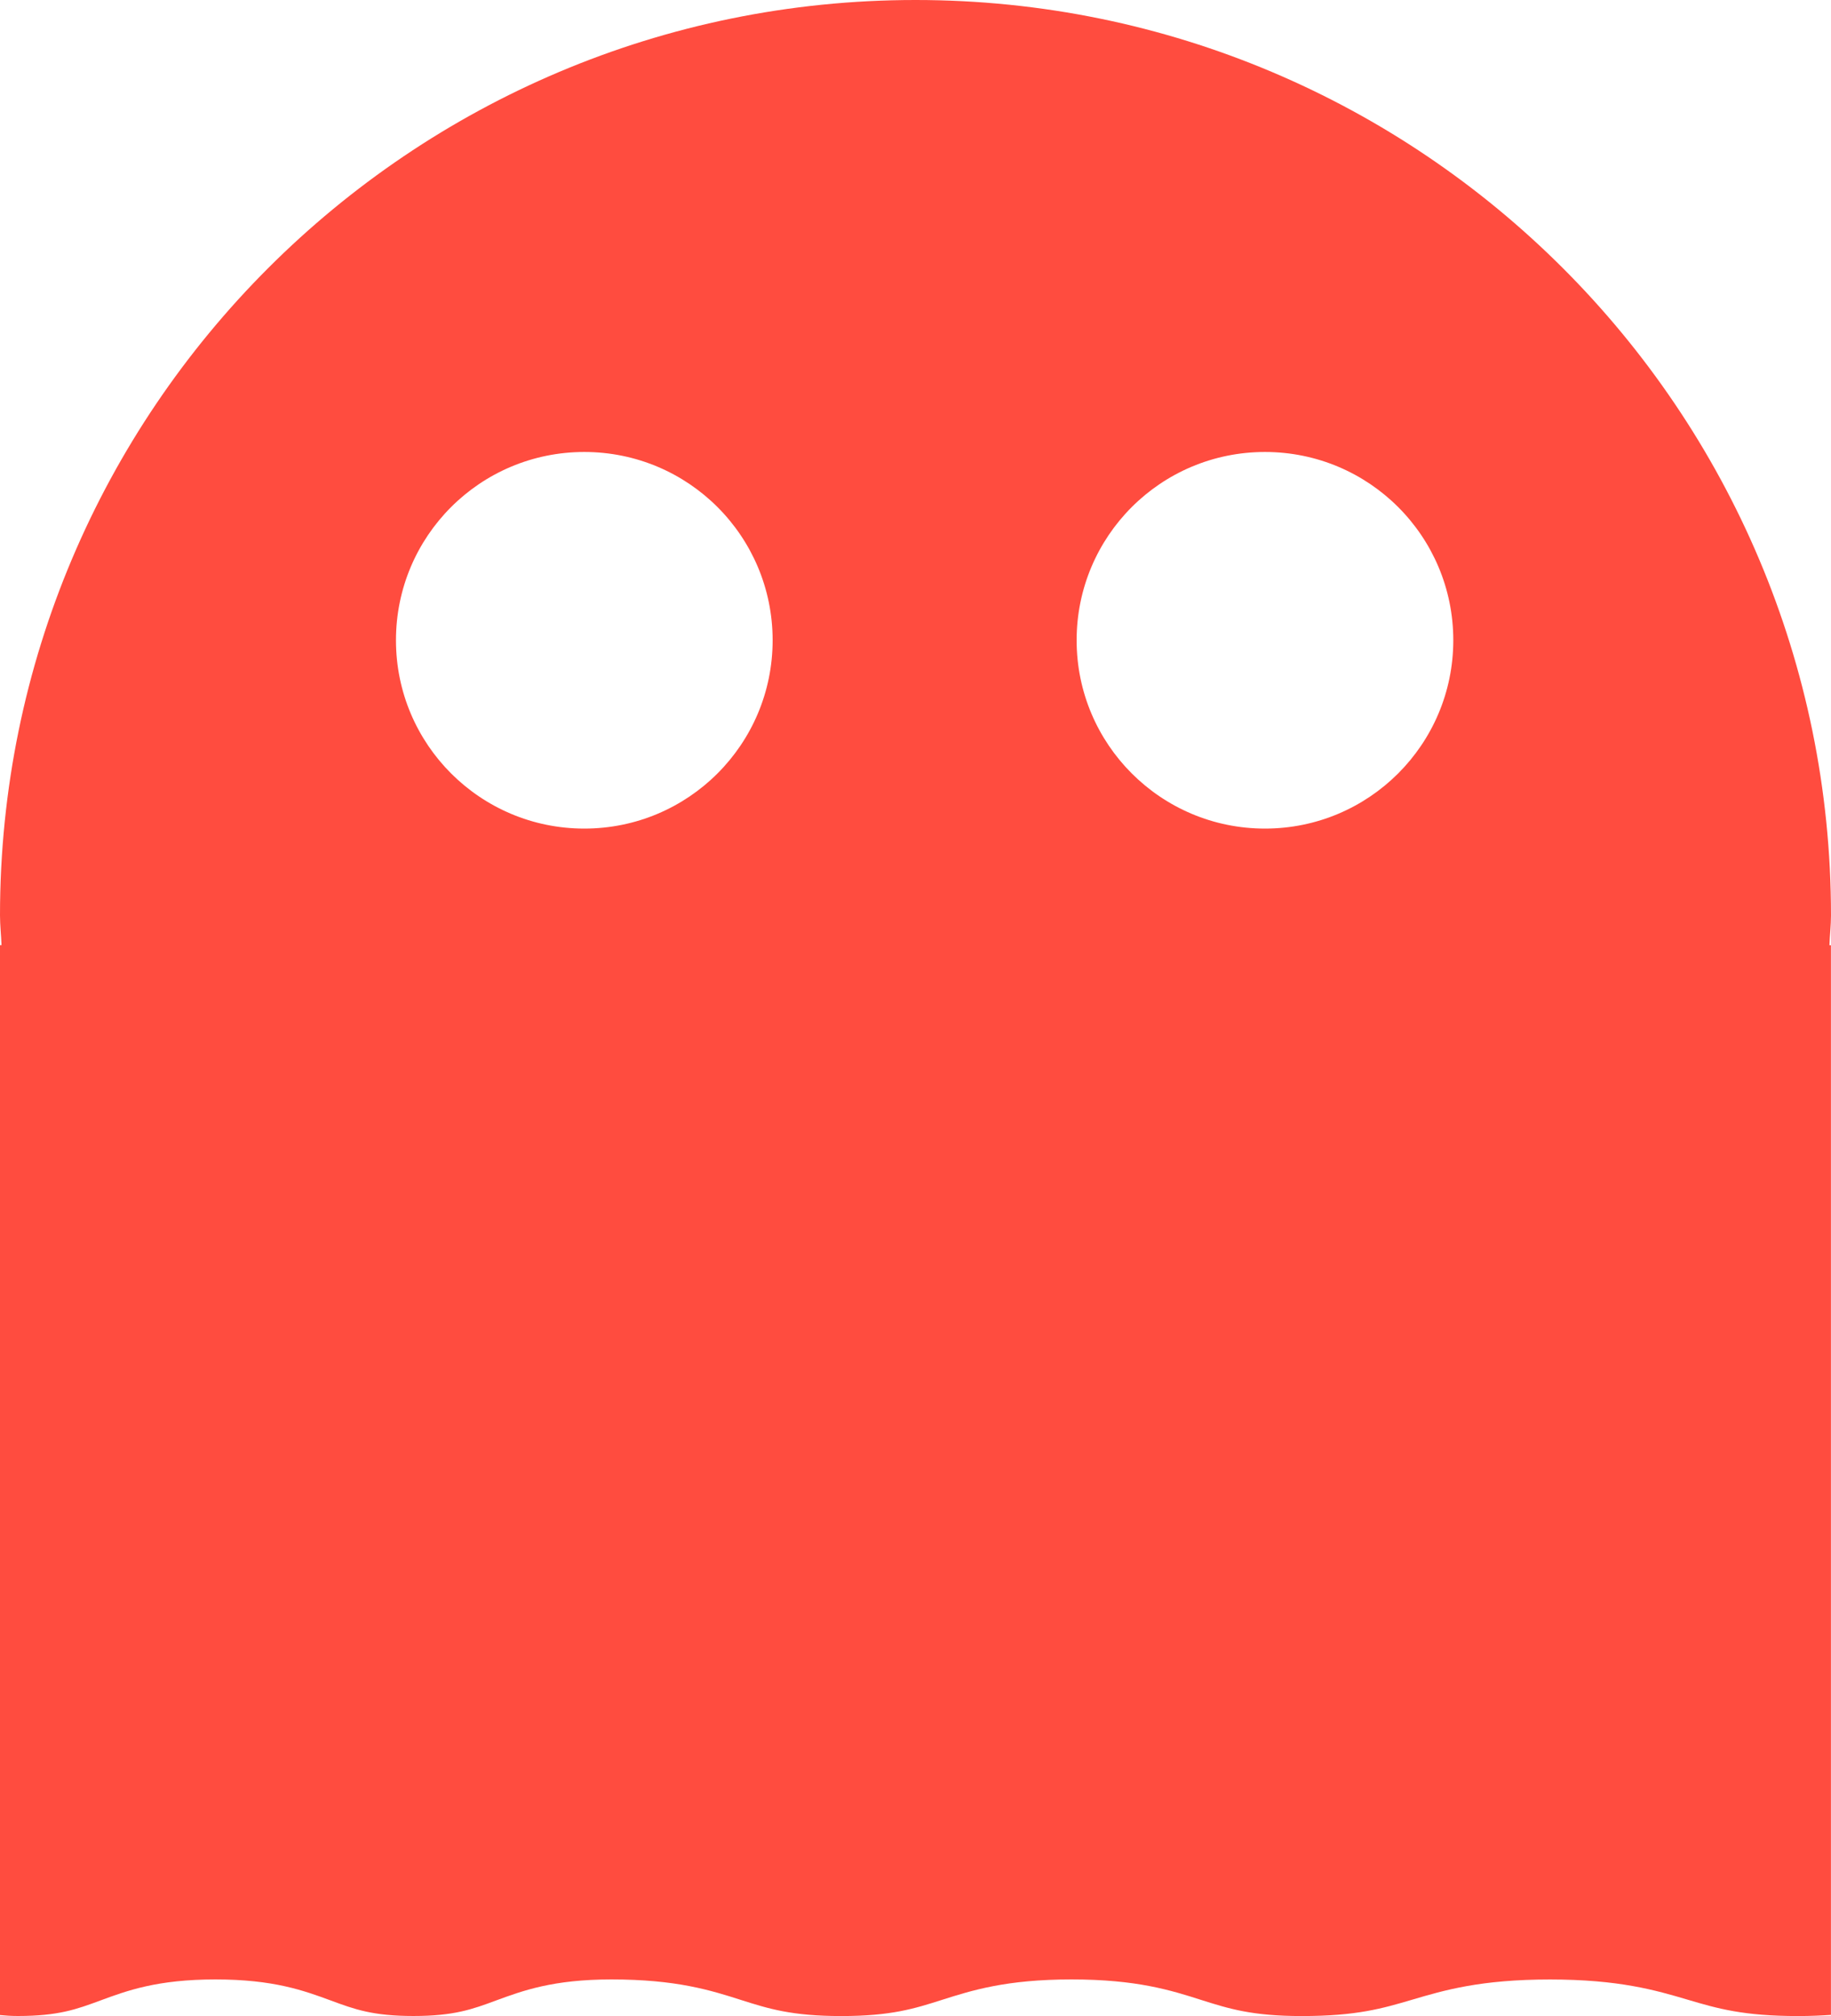 <?xml version="1.0" encoding="utf-8"?>
<!-- Generator: Adobe Illustrator 15.0.2, SVG Export Plug-In . SVG Version: 6.00 Build 0)  -->
<!DOCTYPE svg PUBLIC "-//W3C//DTD SVG 1.1//EN" "http://www.w3.org/Graphics/SVG/1.1/DTD/svg11.dtd">
<svg version="1.1" id="Layer_1" xmlns="http://www.w3.org/2000/svg" xmlns:xlink="http://www.w3.org/1999/xlink" x="0px" y="0px"
	 width="35px" height="38.542px" viewBox="4.375 0 35 38.542" enable-background="new 4.375 0 35 38.542" xml:space="preserve">
<path fill="#FF4C3F" d="M39.375,17.5c0-9.665-7.835-17.5-17.5-17.5c-9.664,0-17.5,7.835-17.5,17.5c0,0.192,0.022,0.378,0.029,0.569
	H4.375v20.455c0.104,0.01,0.211,0.018,0.341,0.018c0.776,0,1.127-0.13,1.571-0.294c0.514-0.19,1.094-0.405,2.207-0.405
	s1.694,0.215,2.208,0.404c0.446,0.165,0.797,0.295,1.576,0.295c0.777,0,1.13-0.13,1.575-0.295c0.514-0.189,1.095-0.404,2.209-0.404
	c1.245,0,1.9,0.208,2.479,0.393c0.517,0.164,0.965,0.307,1.915,0.307c0.955,0,1.402-0.143,1.921-0.308
	c0.58-0.184,1.234-0.392,2.481-0.392s1.902,0.208,2.481,0.393c0.519,0.164,0.966,0.307,1.92,0.307c1.049,0,1.54-0.145,2.108-0.312
	c0.615-0.182,1.312-0.387,2.634-0.387c1.324,0,2.021,0.205,2.637,0.387c0.568,0.168,1.062,0.312,2.111,0.312
	c0.237,0,0.438-0.01,0.625-0.022v-20.45h-0.029C39.352,17.878,39.375,17.692,39.375,17.5z M15.544,15.841c-1.988,0-3.6-1.61-3.6-3.6
	s1.609-3.6,3.6-3.6s3.6,1.61,3.6,3.6S17.533,15.841,15.544,15.841z M28.555,15.841c-1.988,0-3.6-1.61-3.6-3.6s1.609-3.6,3.6-3.6
	s3.6,1.61,3.6,3.6S30.543,15.841,28.555,15.841z"/>
</svg>
